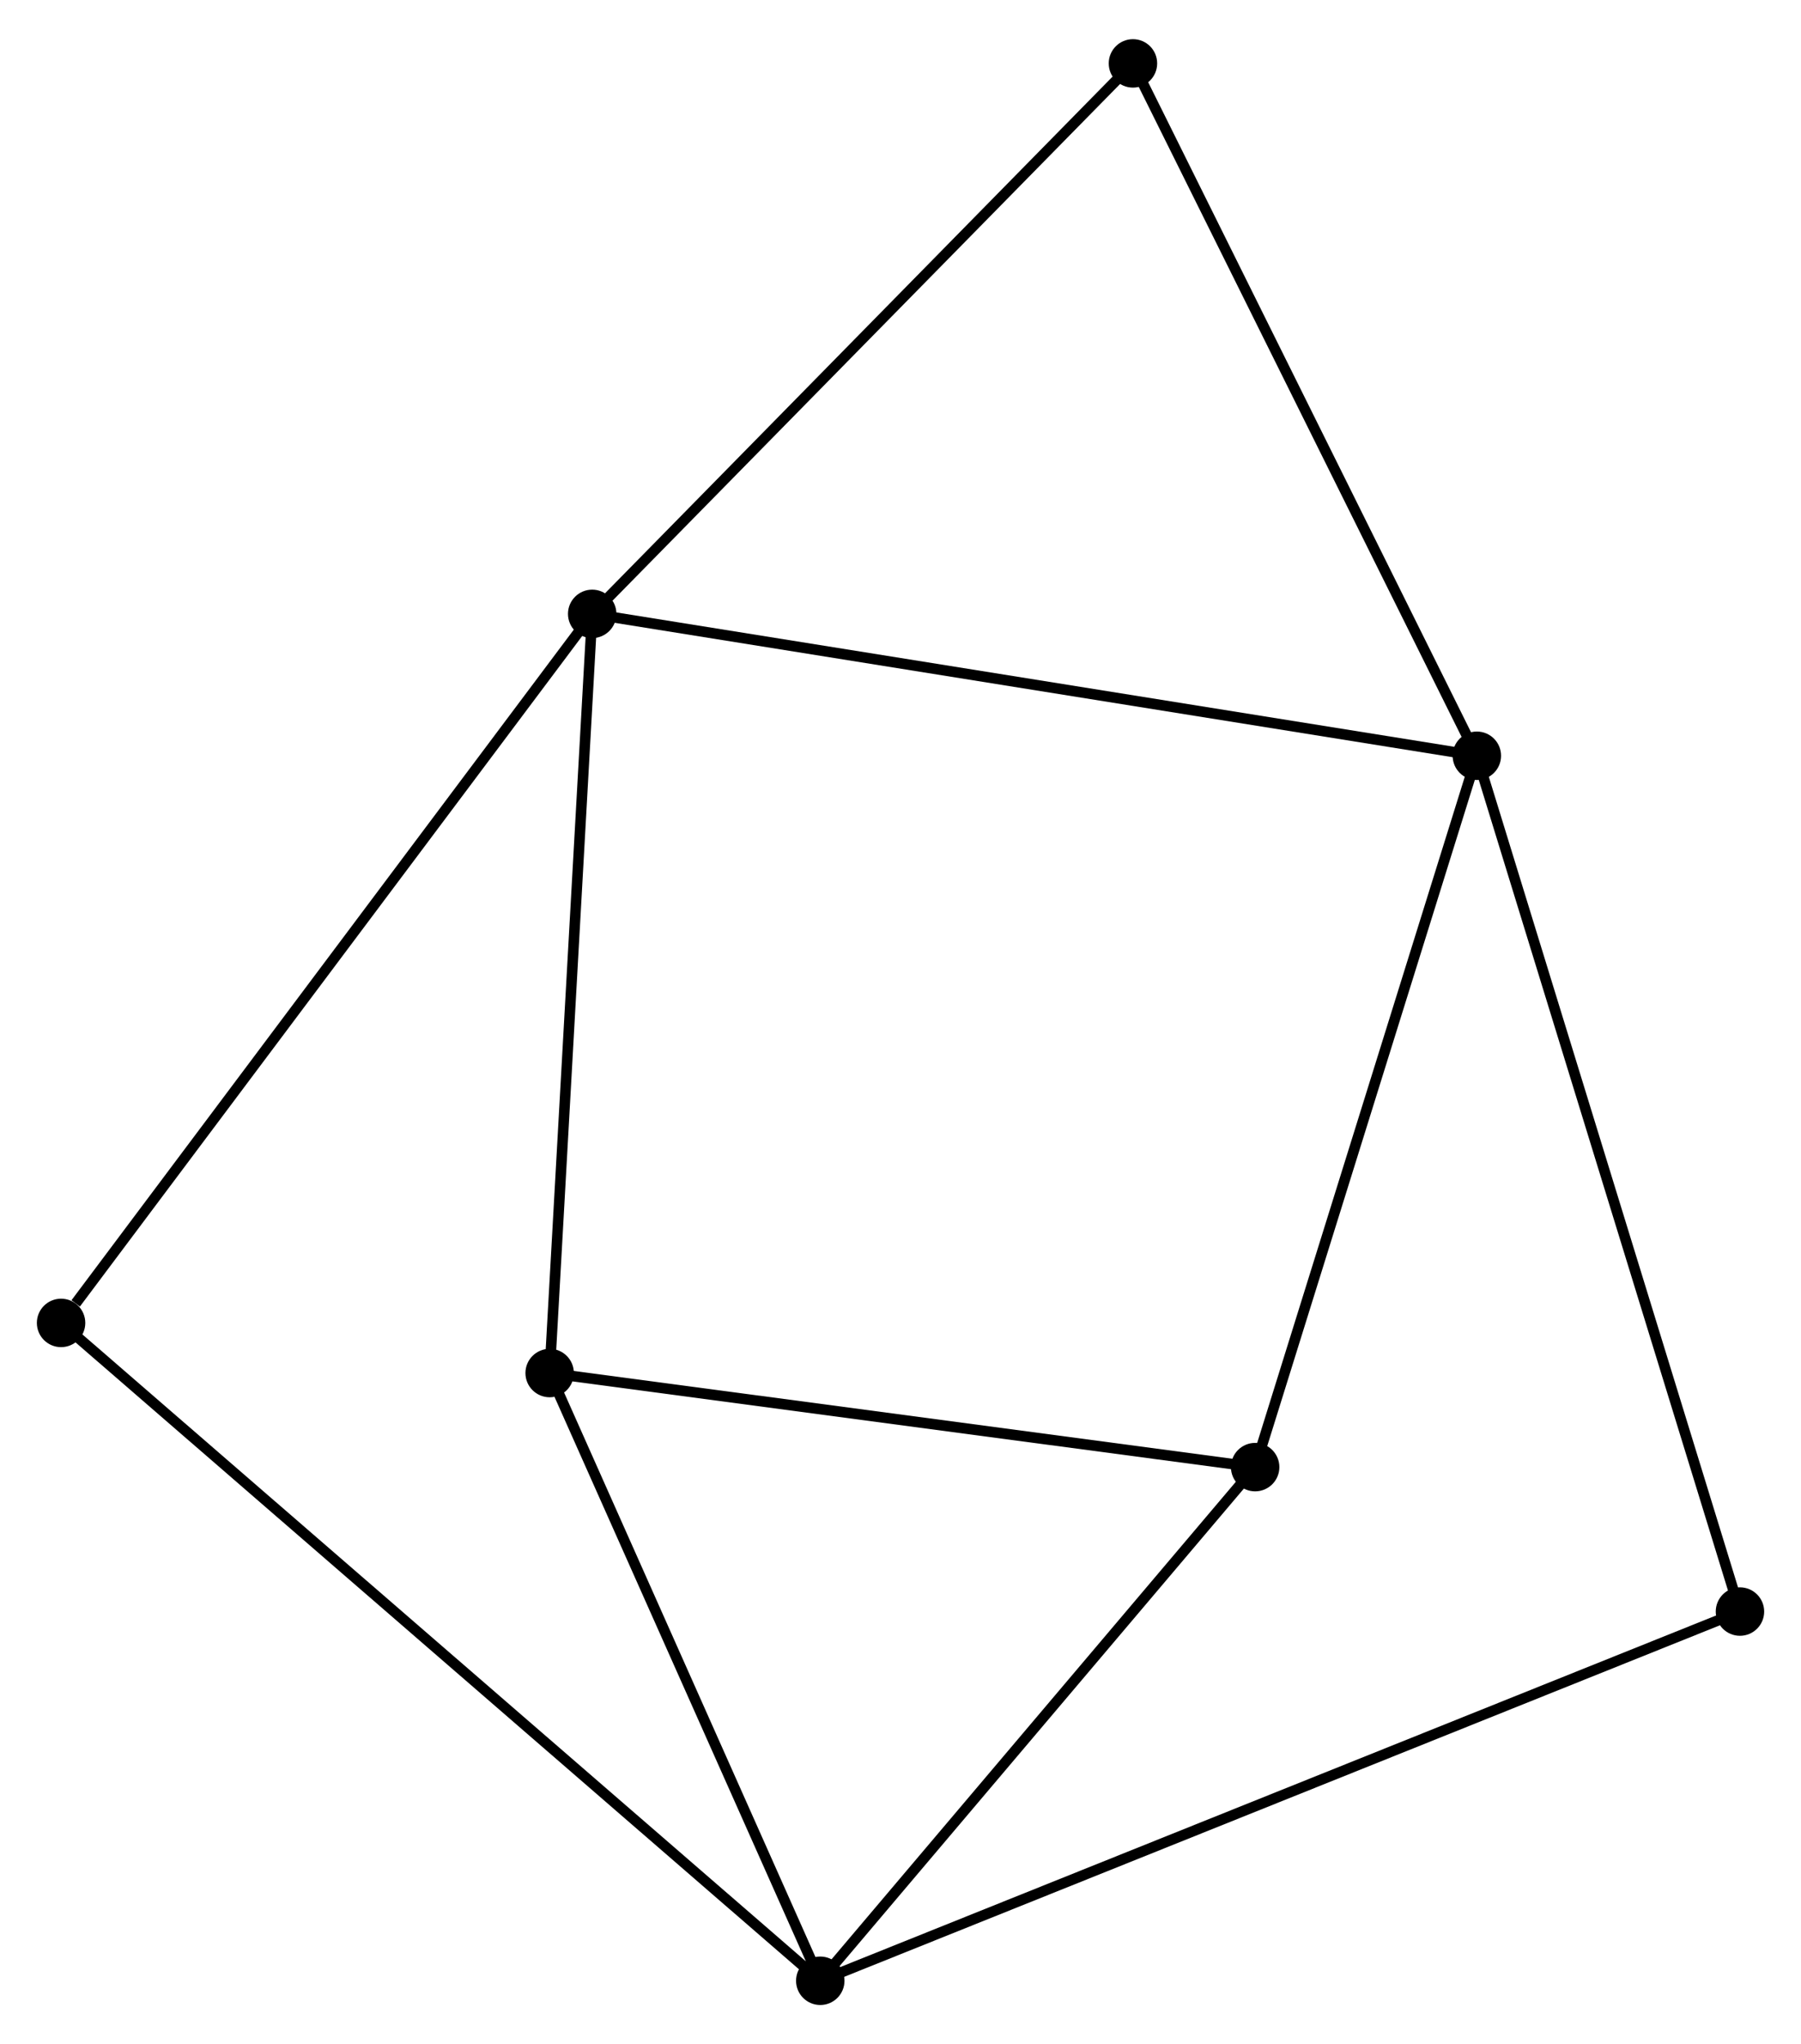 <?xml version="1.0" encoding="UTF-8" standalone="no"?>
<!DOCTYPE svg PUBLIC "-//W3C//DTD SVG 1.1//EN"
 "http://www.w3.org/Graphics/SVG/1.1/DTD/svg11.dtd">
<!-- Generated by graphviz version 2.36.0 (20140111.2315)
 -->
<!-- Title: %3 Pages: 1 -->
<svg width="171pt" height="194pt"
 viewBox="0.00 0.00 171.03 193.60" xmlns="http://www.w3.org/2000/svg" xmlns:xlink="http://www.w3.org/1999/xlink">
<g id="graph0" class="graph" transform="scale(1 1) rotate(0) translate(4 189.598)">
<title>%3</title>
<!-- 0 -->
<g id="node1" class="node"><title>0</title>
<ellipse fill="black" stroke="black" cx="52.237" cy="-131.546" rx="1.8" ry="1.8"/>
</g>
<!-- 2 -->
<g id="node2" class="node"><title>2</title>
<ellipse fill="black" stroke="black" cx="136.247" cy="-118.078" rx="1.8" ry="1.8"/>
</g>
<!-- 0&#45;&#45;2 -->
<g id="edge1" class="edge"><title>0&#45;&#45;2</title>
<path fill="none" stroke="black" d="M54.313,-131.213C65.936,-129.35 122.81,-120.232 134.243,-118.4"/>
</g>
<!-- 3 -->
<g id="node3" class="node"><title>3</title>
<ellipse fill="black" stroke="black" cx="48.197" cy="-59.486" rx="1.8" ry="1.8"/>
</g>
<!-- 0&#45;&#45;3 -->
<g id="edge2" class="edge"><title>0&#45;&#45;3</title>
<path fill="none" stroke="black" d="M52.12,-129.467C51.53,-118.944 48.879,-71.656 48.306,-61.437"/>
</g>
<!-- 5 -->
<g id="node4" class="node"><title>5</title>
<ellipse fill="black" stroke="black" cx="1.8" cy="-64.244" rx="1.8" ry="1.8"/>
</g>
<!-- 0&#45;&#45;5 -->
<g id="edge3" class="edge"><title>0&#45;&#45;5</title>
<path fill="none" stroke="black" d="M50.99,-129.882C44.073,-120.652 10.459,-75.798 3.188,-66.097"/>
</g>
<!-- 6 -->
<g id="node5" class="node"><title>6</title>
<ellipse fill="black" stroke="black" cx="103.589" cy="-183.798" rx="1.8" ry="1.8"/>
</g>
<!-- 0&#45;&#45;6 -->
<g id="edge4" class="edge"><title>0&#45;&#45;6</title>
<path fill="none" stroke="black" d="M53.506,-132.837C60.549,-140.004 94.773,-174.828 102.176,-182.36"/>
</g>
<!-- 2&#45;&#45;6 -->
<g id="edge10" class="edge"><title>2&#45;&#45;6</title>
<path fill="none" stroke="black" d="M135.439,-119.703C130.961,-128.716 109.196,-172.516 104.488,-181.989"/>
</g>
<!-- 4 -->
<g id="node7" class="node"><title>4</title>
<ellipse fill="black" stroke="black" cx="115.194" cy="-50.556" rx="1.8" ry="1.8"/>
</g>
<!-- 2&#45;&#45;4 -->
<g id="edge9" class="edge"><title>2&#45;&#45;4</title>
<path fill="none" stroke="black" d="M135.639,-116.13C132.565,-106.27 118.75,-61.959 115.764,-52.384"/>
</g>
<!-- 7 -->
<g id="node8" class="node"><title>7</title>
<ellipse fill="black" stroke="black" cx="161.233" cy="-36.845" rx="1.8" ry="1.8"/>
</g>
<!-- 2&#45;&#45;7 -->
<g id="edge11" class="edge"><title>2&#45;&#45;7</title>
<path fill="none" stroke="black" d="M136.864,-116.07C140.321,-104.832 157.237,-49.838 160.637,-38.783"/>
</g>
<!-- 3&#45;&#45;4 -->
<g id="edge12" class="edge"><title>3&#45;&#45;4</title>
<path fill="none" stroke="black" d="M50.13,-59.229C59.913,-57.925 103.88,-52.064 113.381,-50.798"/>
</g>
<!-- 1 -->
<g id="node6" class="node"><title>1</title>
<ellipse fill="black" stroke="black" cx="73.896" cy="-1.8" rx="1.8" ry="1.8"/>
</g>
<!-- 1&#45;&#45;3 -->
<g id="edge5" class="edge"><title>1&#45;&#45;3</title>
<path fill="none" stroke="black" d="M73.041,-3.719C69.139,-12.478 53.044,-48.606 49.081,-57.501"/>
</g>
<!-- 1&#45;&#45;5 -->
<g id="edge7" class="edge"><title>1&#45;&#45;5</title>
<path fill="none" stroke="black" d="M72.39,-3.104C63.007,-11.231 12.656,-54.842 3.298,-62.947"/>
</g>
<!-- 1&#45;&#45;4 -->
<g id="edge6" class="edge"><title>1&#45;&#45;4</title>
<path fill="none" stroke="black" d="M75.27,-3.422C81.54,-10.825 107.405,-41.359 113.773,-48.878"/>
</g>
<!-- 1&#45;&#45;7 -->
<g id="edge8" class="edge"><title>1&#45;&#45;7</title>
<path fill="none" stroke="black" d="M75.72,-2.532C87.086,-7.093 148.082,-31.568 159.419,-36.117"/>
</g>
</g>
</svg>
